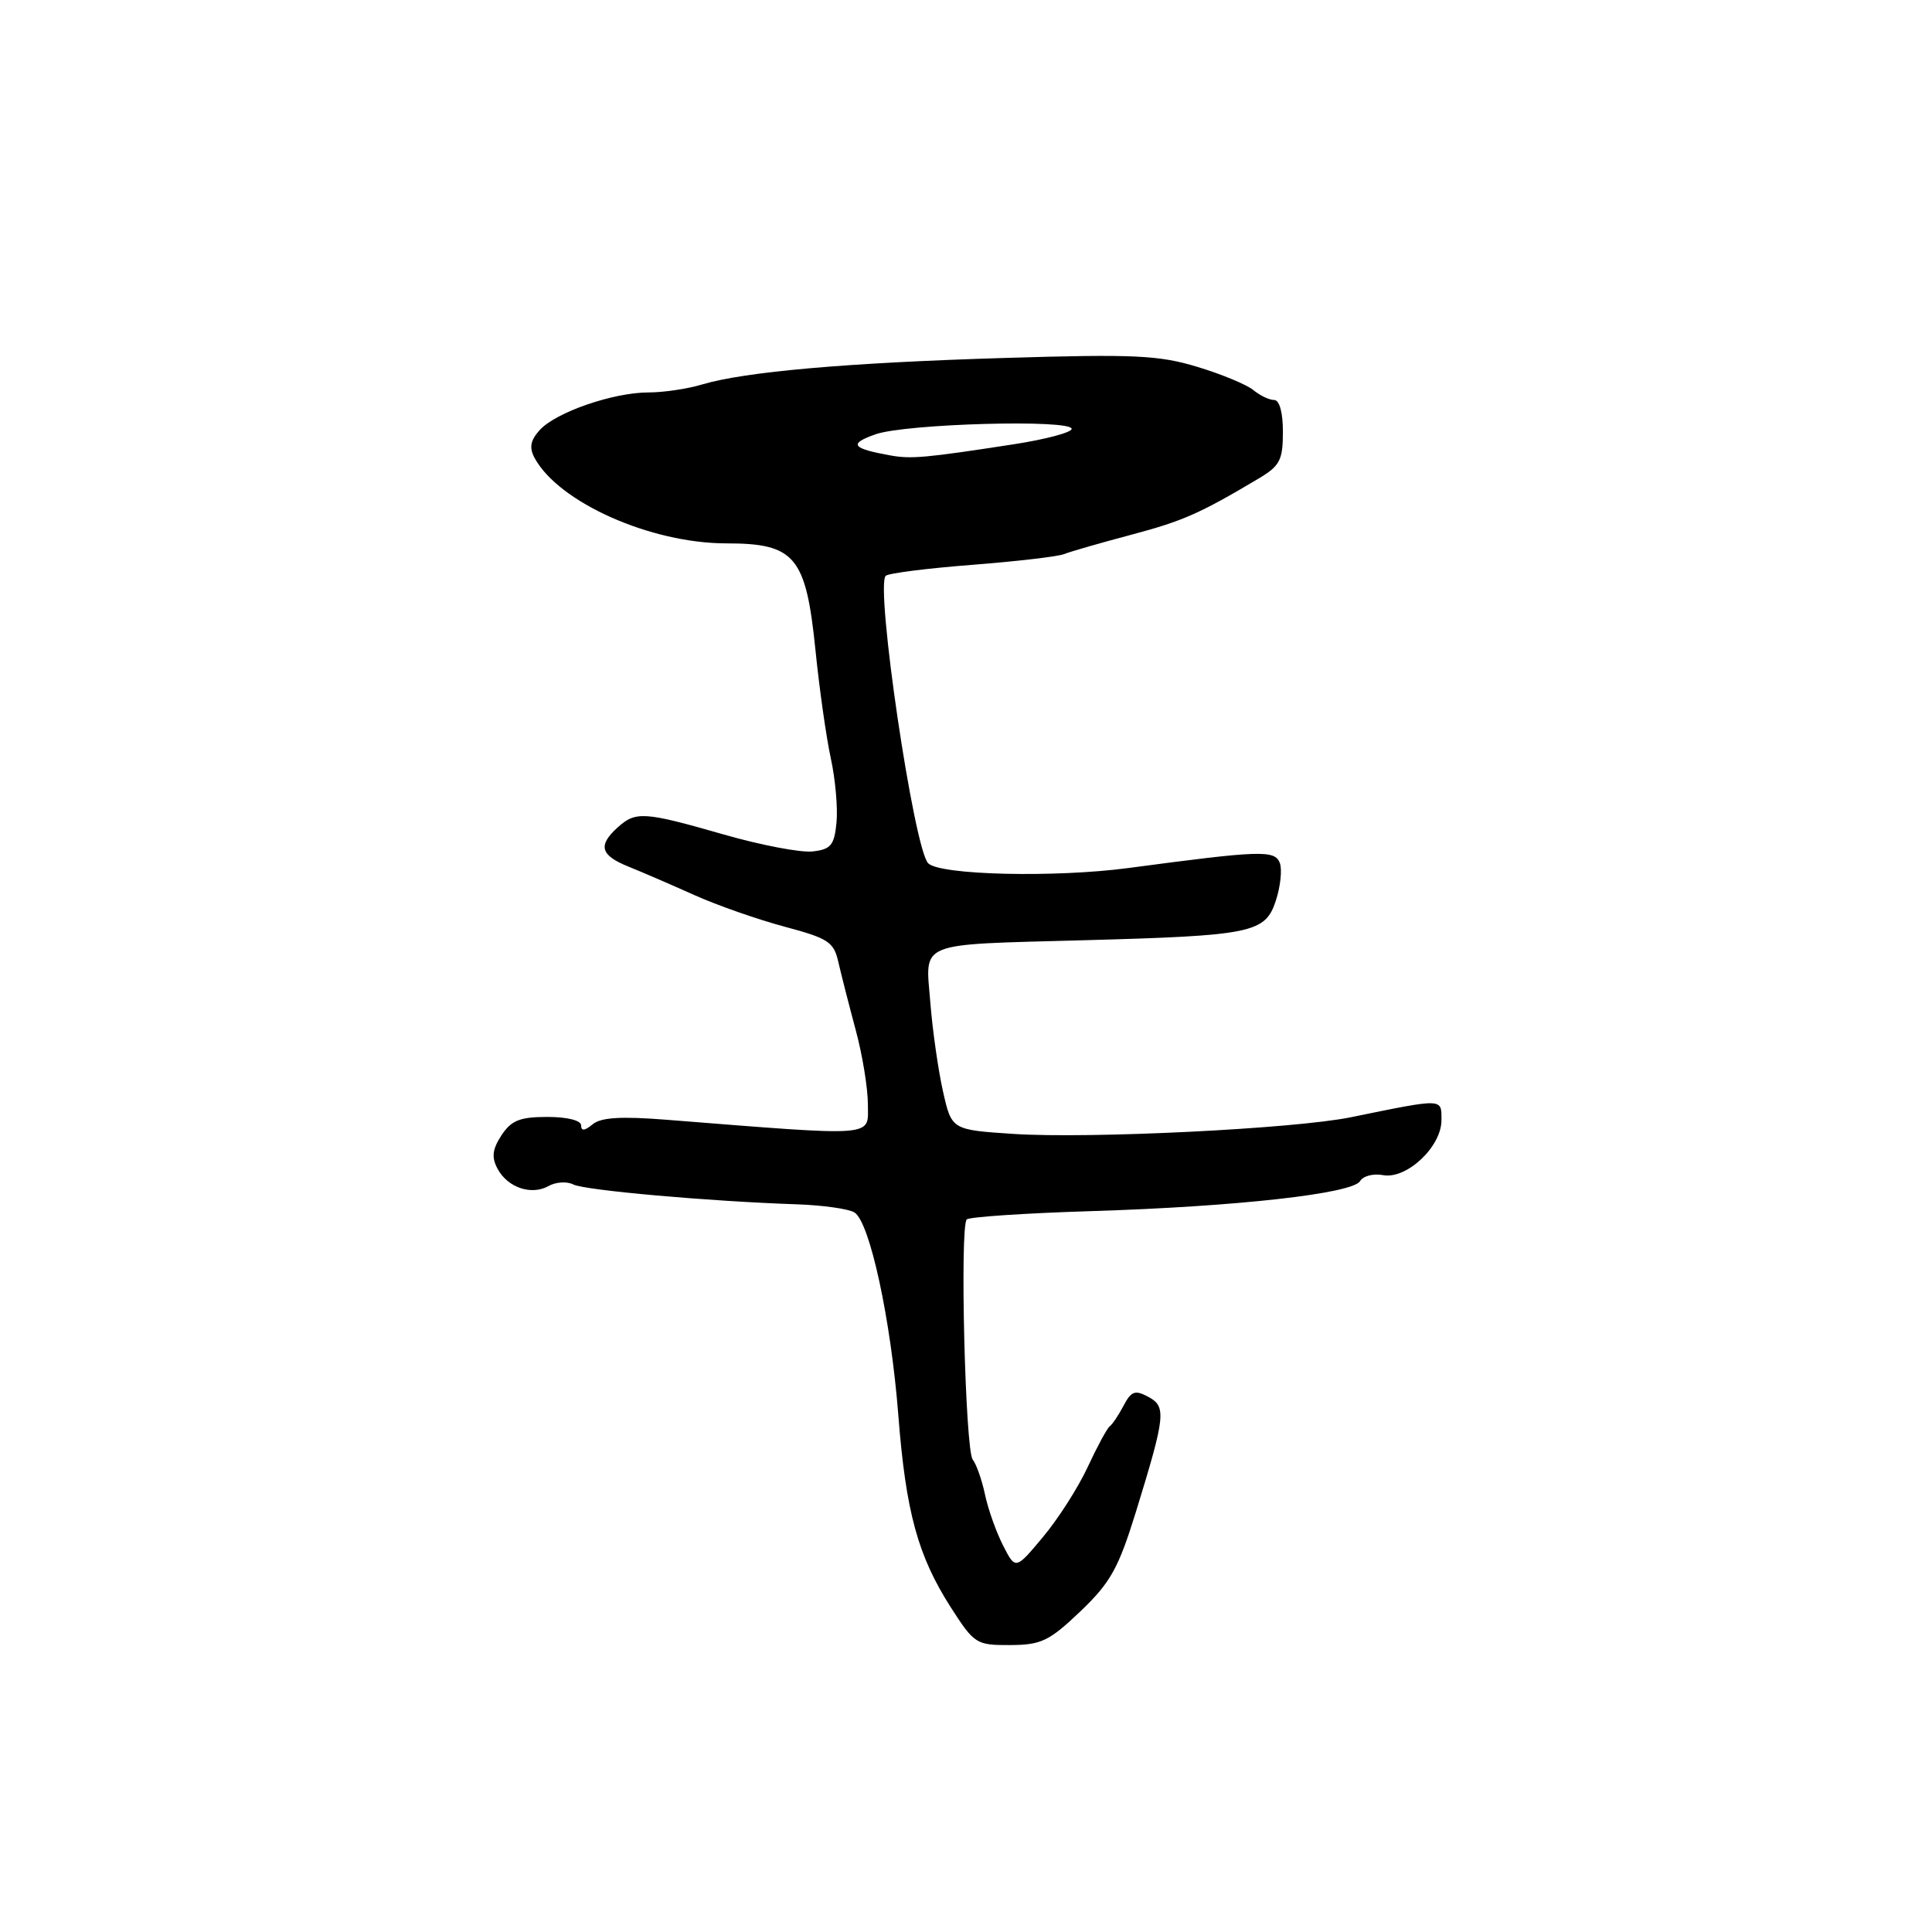 <?xml version="1.0" encoding="UTF-8" standalone="no"?>
<!DOCTYPE svg PUBLIC "-//W3C//DTD SVG 1.1//EN" "http://www.w3.org/Graphics/SVG/1.1/DTD/svg11.dtd" >
<svg xmlns="http://www.w3.org/2000/svg" xmlns:xlink="http://www.w3.org/1999/xlink" version="1.1" viewBox="0 0 256 256">
 <g >
 <path fill="currentColor"
d=" M 143.16 213.51 C 147.16 209.69 148.20 207.81 150.53 200.28 C 154.45 187.55 154.57 186.38 152.14 185.08 C 150.41 184.15 149.89 184.33 148.89 186.24 C 148.24 187.48 147.41 188.72 147.04 189.00 C 146.68 189.28 145.37 191.71 144.12 194.40 C 142.87 197.10 140.21 201.26 138.20 203.66 C 134.56 208.02 134.56 208.02 132.90 204.76 C 131.99 202.97 130.91 199.93 130.51 198.00 C 130.10 196.07 129.37 194.01 128.89 193.40 C 127.90 192.18 127.16 162.52 128.10 161.58 C 128.42 161.25 135.85 160.75 144.60 160.48 C 163.91 159.88 179.24 158.16 180.22 156.50 C 180.62 155.82 181.98 155.47 183.25 155.71 C 186.37 156.30 191.00 151.96 191.00 148.44 C 191.00 145.50 191.39 145.51 179.00 148.04 C 171.52 149.57 144.37 150.91 134.30 150.25 C 126.10 149.71 126.10 149.71 124.95 144.61 C 124.32 141.80 123.56 136.49 123.27 132.80 C 122.62 124.66 121.29 125.20 143.50 124.59 C 165.93 123.98 167.64 123.63 169.05 119.36 C 169.67 117.47 169.91 115.21 169.58 114.34 C 168.91 112.61 167.04 112.68 149.50 115.02 C 139.79 116.31 124.56 115.96 122.99 114.39 C 121.10 112.50 115.96 77.71 117.36 76.30 C 117.70 75.96 122.82 75.31 128.74 74.85 C 134.66 74.39 140.18 73.75 141.00 73.42 C 141.82 73.09 145.79 71.95 149.81 70.88 C 156.71 69.05 158.96 68.06 166.74 63.43 C 169.59 61.74 169.99 60.98 169.99 57.25 C 170.00 54.67 169.54 53.00 168.83 53.00 C 168.18 53.00 166.95 52.41 166.08 51.69 C 165.21 50.97 161.87 49.58 158.65 48.61 C 153.56 47.06 150.22 46.91 133.15 47.43 C 112.25 48.06 98.71 49.25 93.01 50.95 C 91.09 51.53 87.90 52.00 85.93 52.00 C 81.26 52.00 73.65 54.63 71.52 56.98 C 70.28 58.35 70.10 59.31 70.83 60.67 C 74.01 66.56 86.20 72.00 96.25 72.00 C 105.34 72.00 106.79 73.73 108.05 86.11 C 108.57 91.28 109.49 97.75 110.09 100.50 C 110.69 103.25 111.03 107.08 110.84 109.00 C 110.55 112.00 110.09 112.55 107.68 112.82 C 106.12 113.00 100.82 111.99 95.88 110.57 C 85.32 107.54 84.24 107.47 81.83 109.65 C 79.20 112.03 79.56 113.33 83.25 114.82 C 85.04 115.54 88.97 117.24 92.00 118.60 C 95.03 119.96 100.41 121.84 103.96 122.79 C 109.77 124.34 110.49 124.81 111.09 127.50 C 111.47 129.15 112.50 133.18 113.38 136.46 C 114.27 139.74 115.00 144.19 115.00 146.36 C 115.00 150.71 116.50 150.60 88.27 148.37 C 82.29 147.90 79.63 148.06 78.52 148.98 C 77.48 149.85 77.00 149.89 77.00 149.12 C 77.00 148.46 75.17 148.00 72.52 148.00 C 68.88 148.00 67.75 148.46 66.45 150.43 C 65.24 152.29 65.11 153.34 65.93 154.87 C 67.27 157.37 70.42 158.43 72.70 157.15 C 73.66 156.61 75.13 156.52 75.97 156.95 C 77.49 157.72 93.96 159.19 105.65 159.58 C 109.04 159.70 112.44 160.18 113.21 160.65 C 115.24 161.88 118.04 174.78 119.03 187.49 C 120.03 200.37 121.62 206.17 126.01 213.02 C 129.10 217.83 129.37 218.00 133.85 217.98 C 137.97 217.96 139.03 217.45 143.16 213.51 Z  M 118.00 60.35 C 112.85 59.42 112.41 58.82 116.00 57.55 C 119.98 56.14 142.00 55.53 142.00 56.83 C 142.00 57.30 138.51 58.23 134.25 58.88 C 122.65 60.67 120.73 60.84 118.00 60.35 Z "/>
</g>
</svg>